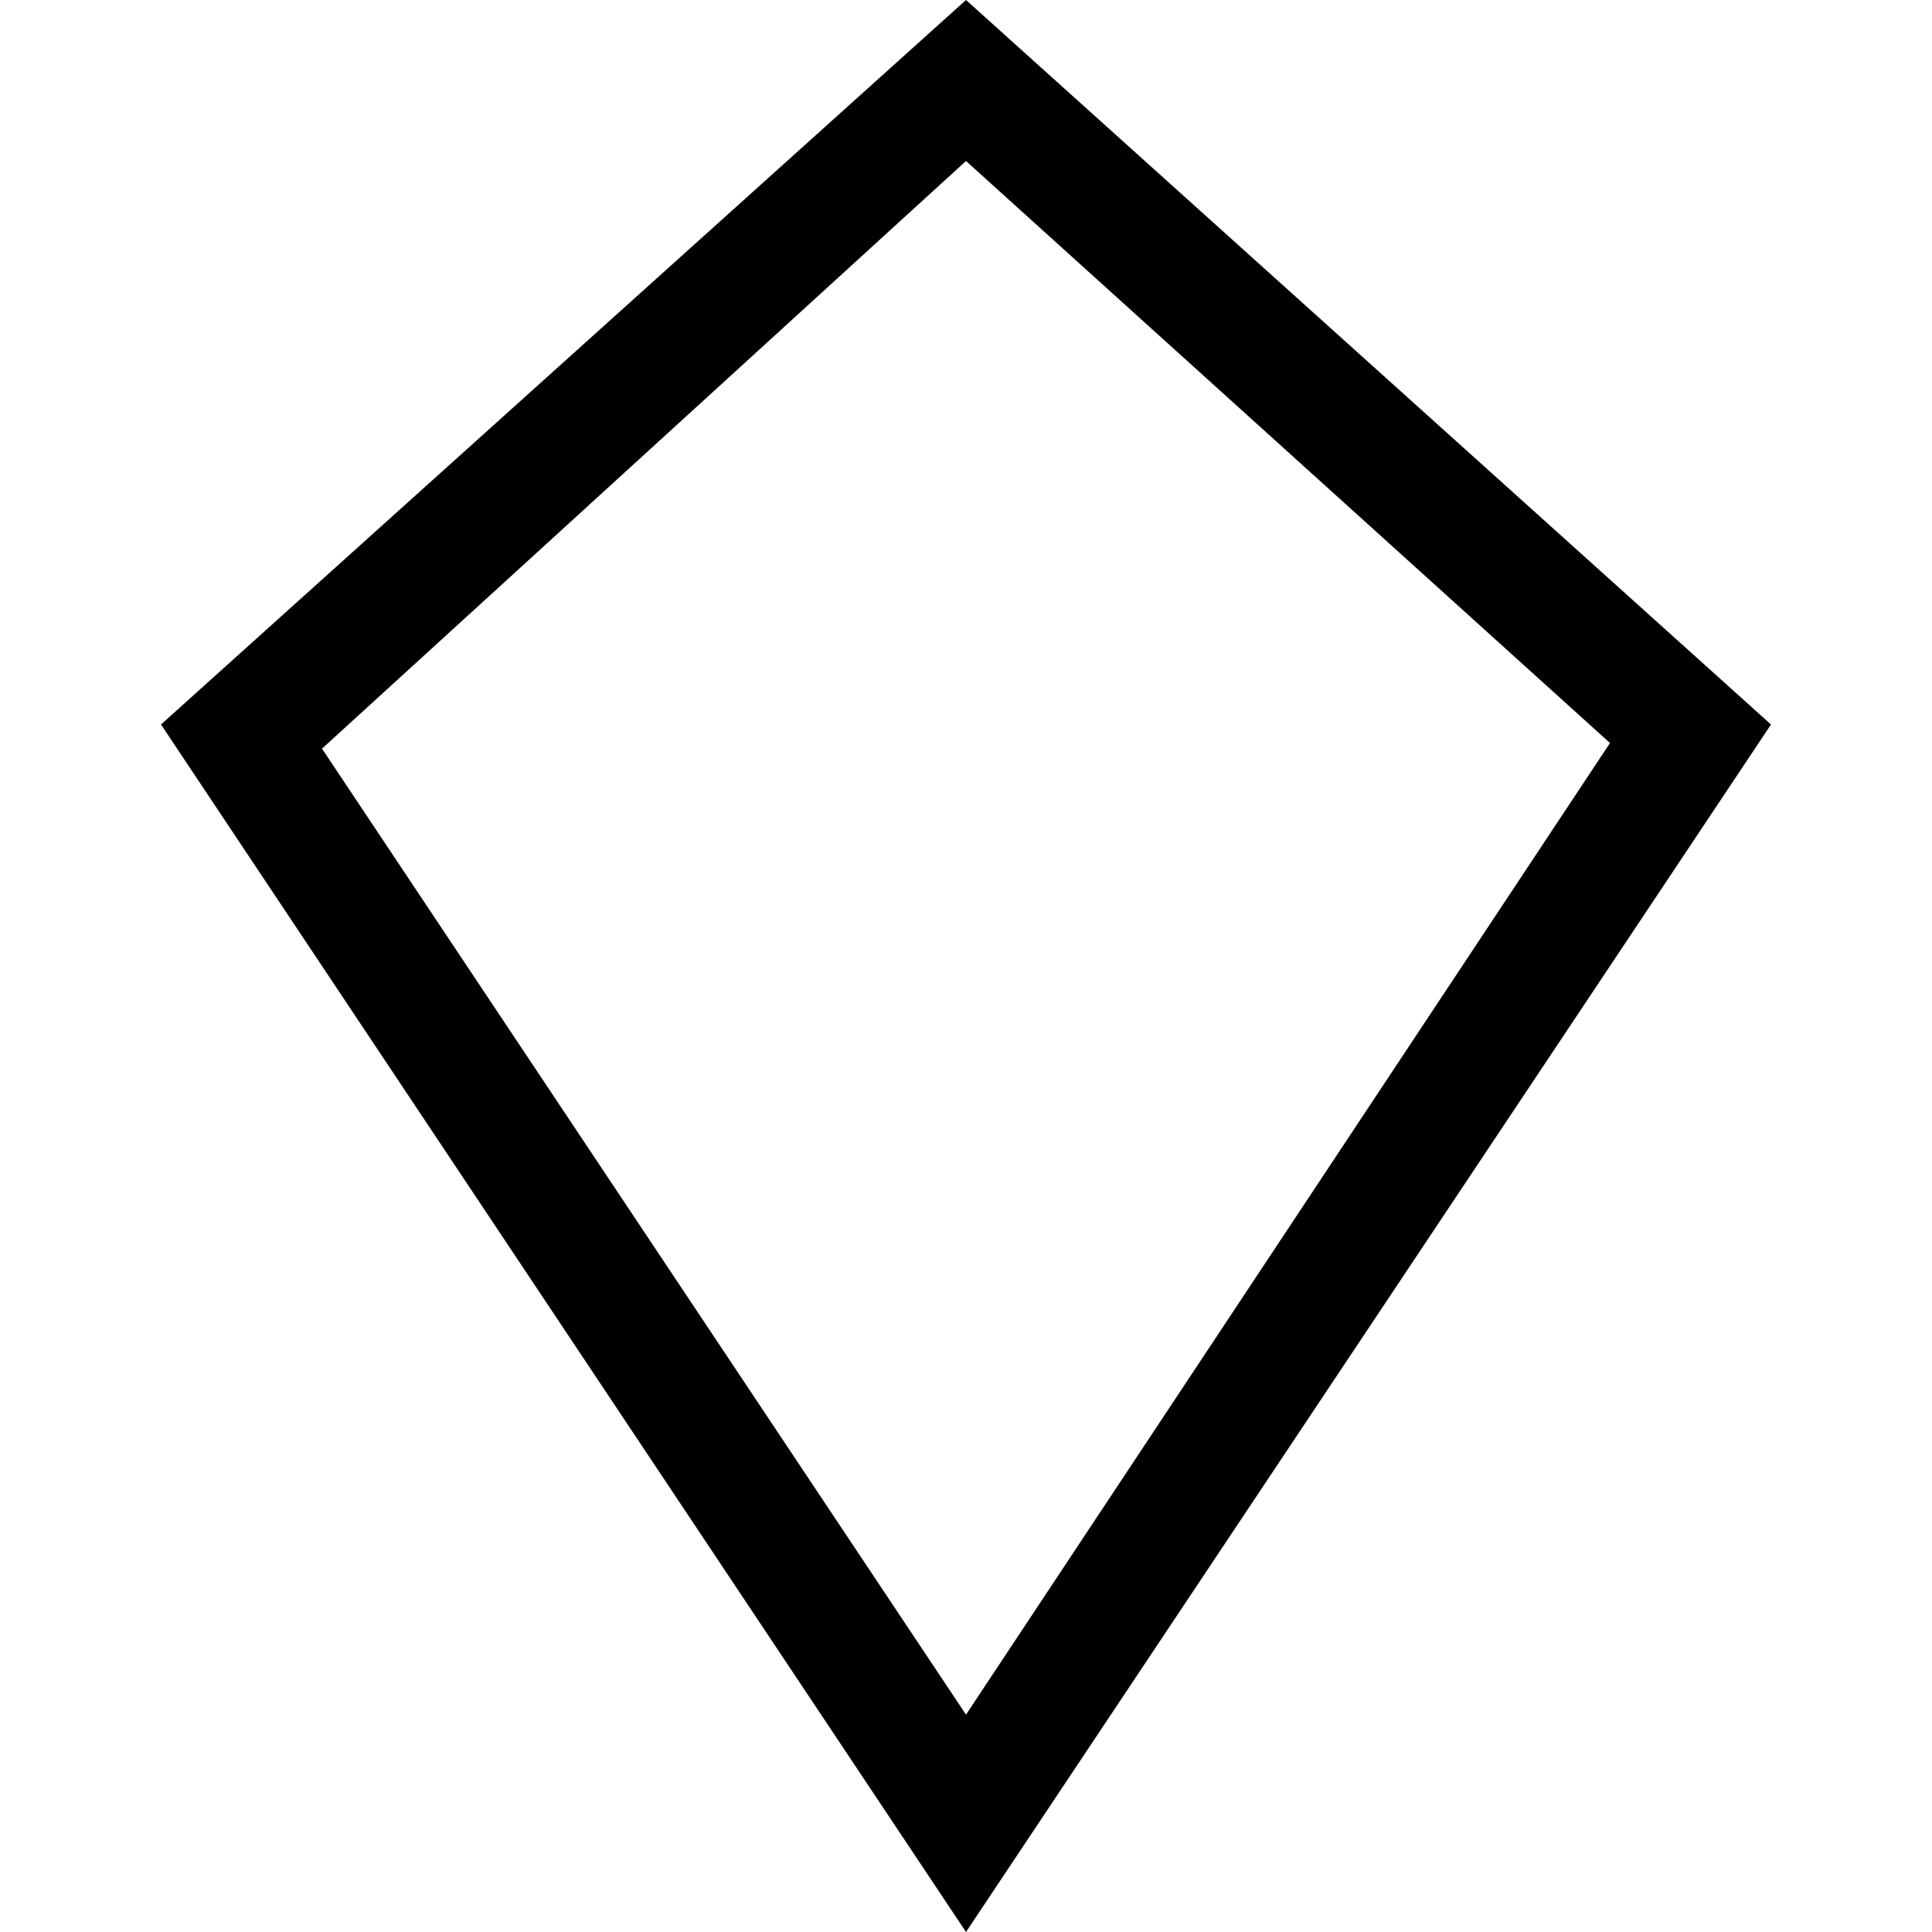 <svg id="Layer_1" data-name="Layer 1" xmlns="http://www.w3.org/2000/svg" viewBox="0 0 24 24"><title>iconoteka_kite_m_s</title><path d="M12,2l8,7.23L12,21.3l-8-12L12,2m0-2L2,9,12,24,22,9,12,0Z"/></svg>